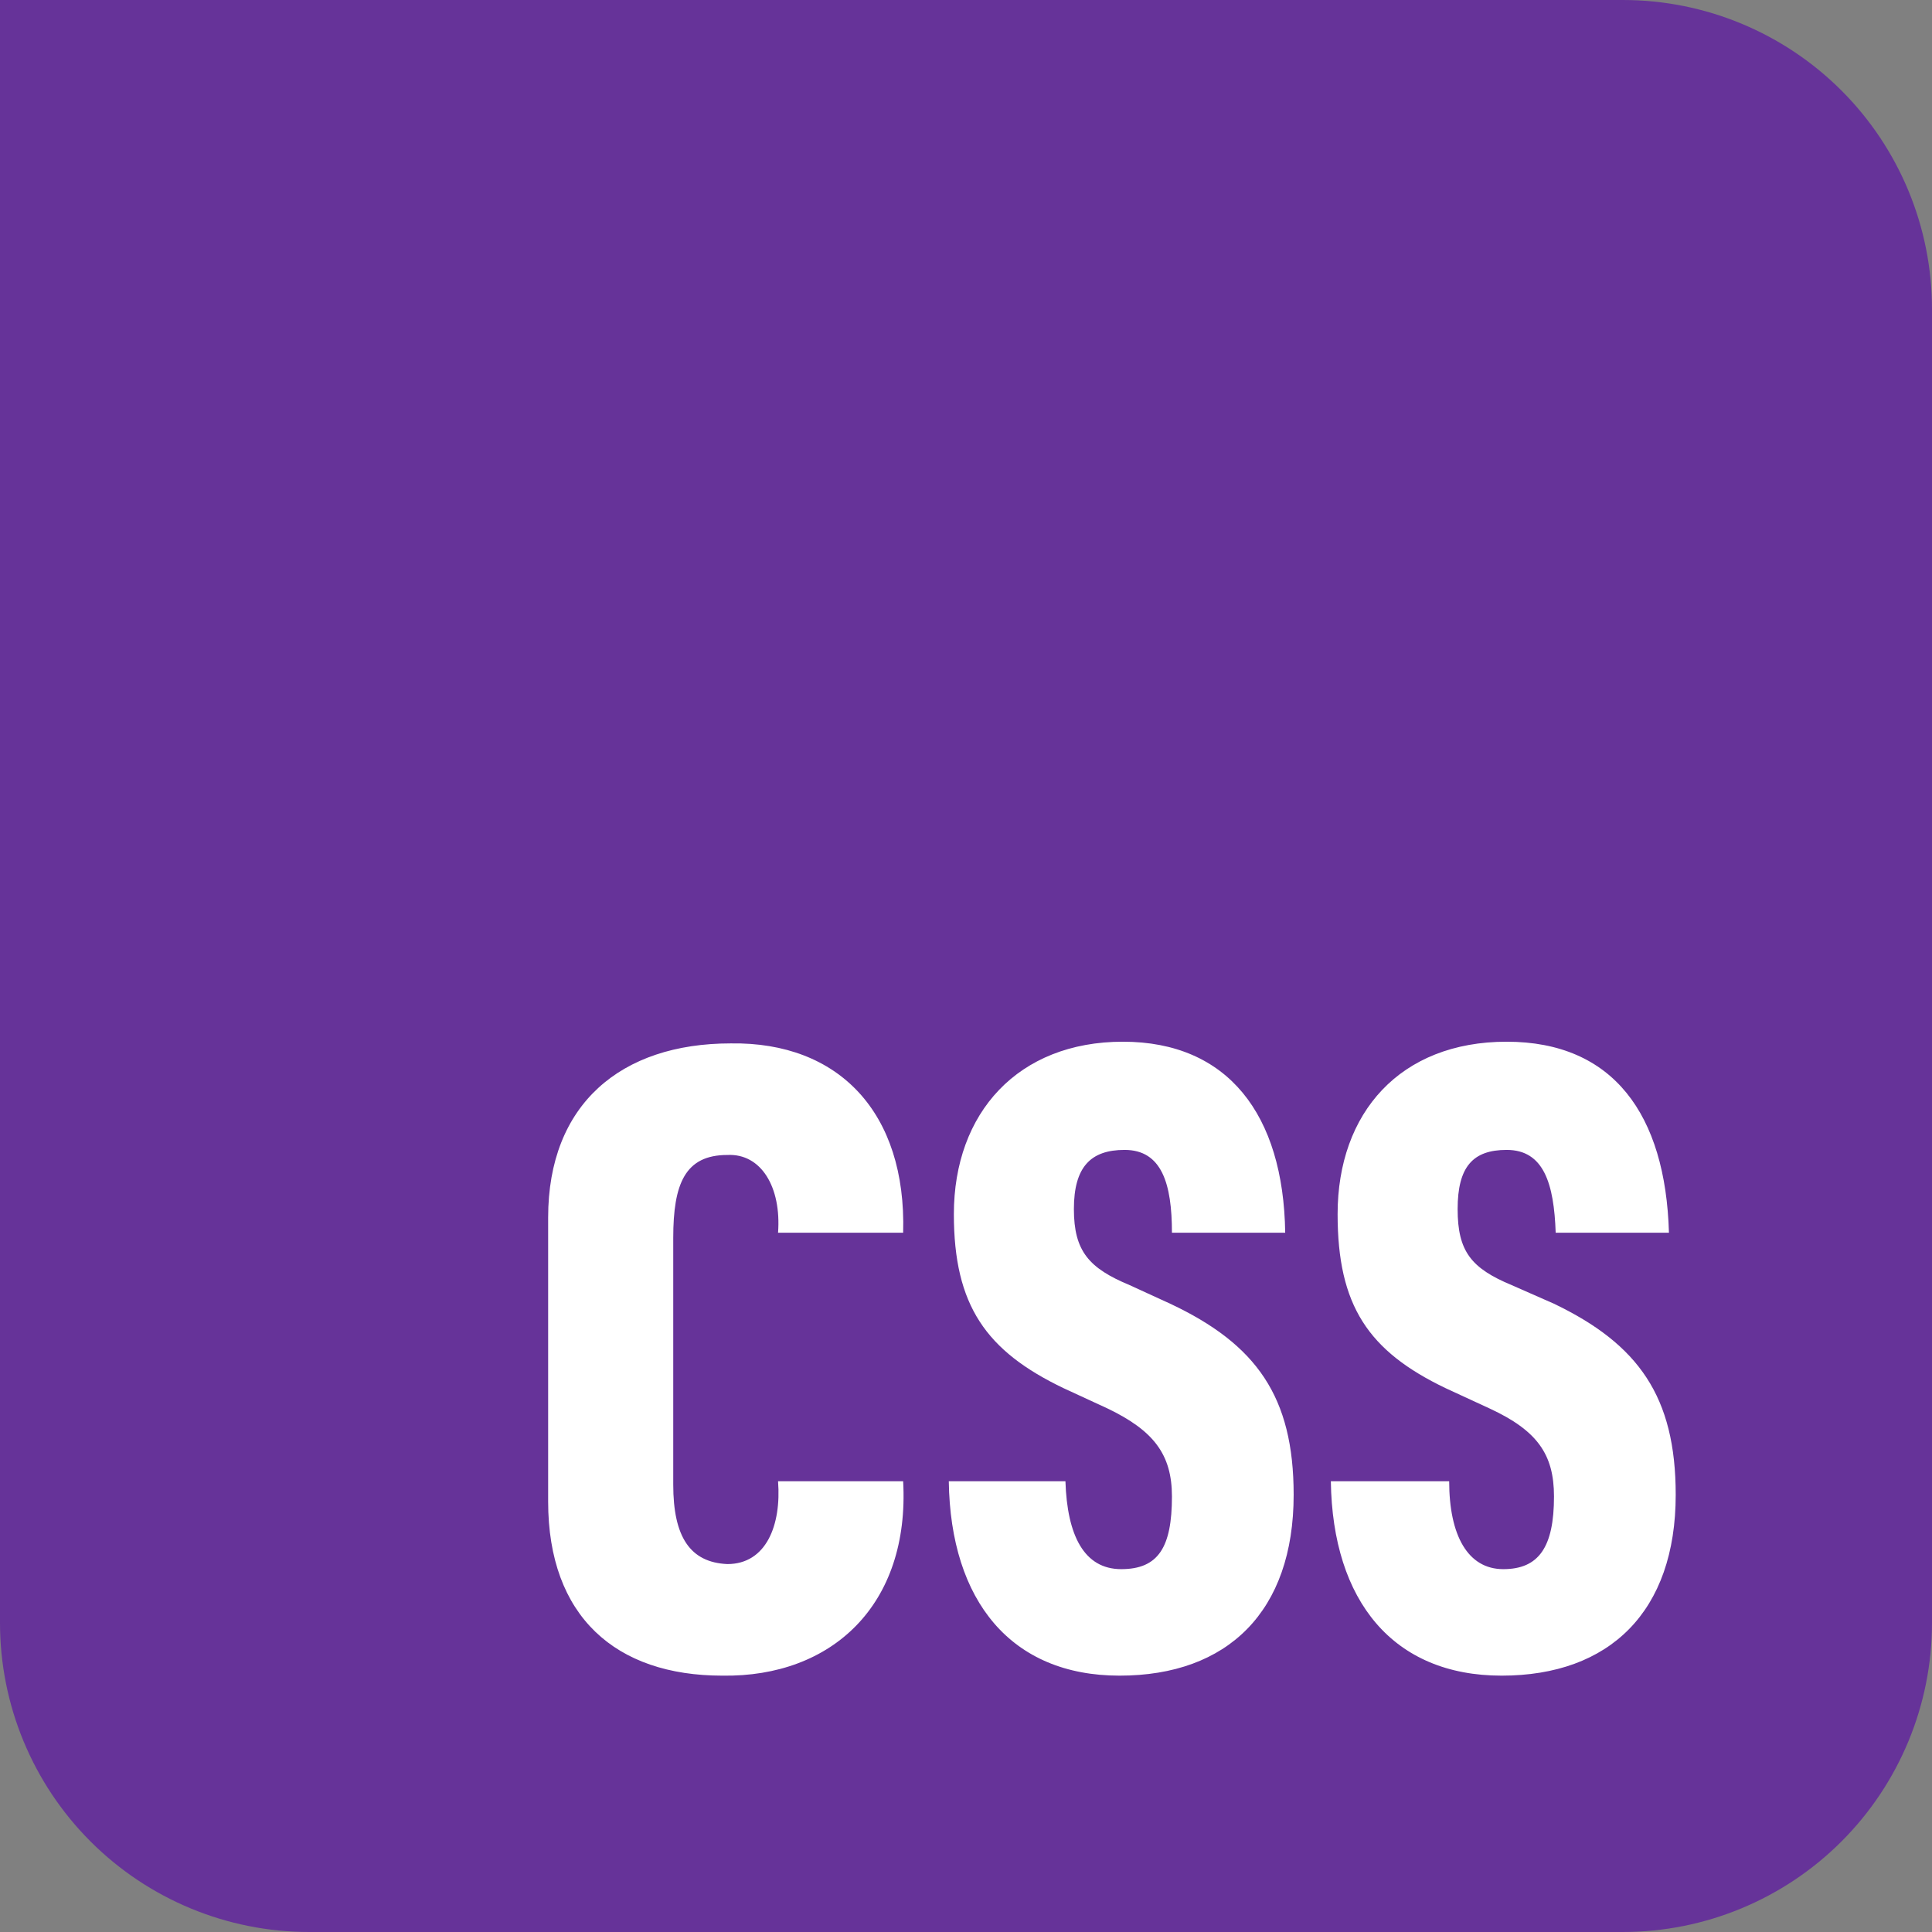 <svg width="128" height="128" viewBox="0 0 128 128" fill="none" xmlns="http://www.w3.org/2000/svg">
<rect x="0" y="0" width="128" height="128" fill="#808080" stroke="none"/>
<g clip-path="url(#clip0_14_276)">
<path d="M0 0H107.52C112.952 0 118.161 2.158 122.002 5.998C125.842 9.839 128 15.048 128 20.48V107.52C128 112.952 125.842 118.161 122.002 122.002C118.161 125.842 112.952 128 107.52 128H20.48C15.048 128 9.839 125.842 5.998 122.002C2.158 118.161 0 112.952 0 107.52V0Z" fill="#663399"/>
<path d="M36.316 99.48V80.664C36.316 73.16 41.132 69.128 48.412 69.128C55.58 69.016 60.06 73.72 59.836 81.672H51.548C51.772 78.648 50.428 76.408 48.188 76.52C45.388 76.52 44.604 78.424 44.604 82.008V98.36C44.604 101.832 45.724 103.512 48.188 103.624C50.764 103.624 51.772 101.048 51.548 98.136H59.836C60.284 106.312 55.132 111.128 47.852 111.016C40.796 111.016 36.316 107.096 36.316 99.48ZM62.86 98.136H70.588C70.7 101.72 71.82 103.96 74.284 103.96C76.748 103.96 77.644 102.504 77.644 99.144C77.644 96.344 76.412 94.776 73.388 93.32L70.476 91.976C65.324 89.512 63.196 86.488 63.196 80.44C63.196 73.72 67.452 69.016 74.396 69.016C81.34 69.016 85.036 73.832 85.148 81.672H77.644C77.644 78.424 76.972 76.184 74.508 76.184C72.268 76.184 71.148 77.304 71.148 80.104C71.148 82.904 72.156 84.024 74.844 85.144L77.532 86.376C83.244 89.064 85.708 92.536 85.708 99.032C85.708 106.76 81.34 111.016 74.172 111.016C67.004 111.016 62.972 106.088 62.86 98.136ZM88.172 98.136H96.012C96.012 101.72 97.244 103.96 99.596 103.96C101.948 103.96 102.956 102.504 102.956 99.144C102.956 96.344 101.836 94.776 98.7 93.32L95.788 91.976C90.636 89.512 88.62 86.488 88.62 80.44C88.62 73.72 92.764 69.016 99.82 69.016C106.876 69.016 110.348 73.832 110.572 81.672H103.068C102.956 78.424 102.284 76.184 99.82 76.184C97.58 76.184 96.572 77.304 96.572 80.104C96.572 82.904 97.468 84.024 100.156 85.144L102.956 86.376C108.556 89.064 111.02 92.536 111.02 99.032C111.02 106.76 106.652 111.016 99.484 111.016C92.316 111.016 88.284 106.088 88.172 98.136Z" fill="white"/>
</g>
<defs>
<clipPath id="clip0_14_276">
<rect width="128" height="128" fill="white"/>
</clipPath>
</defs>
</svg>
